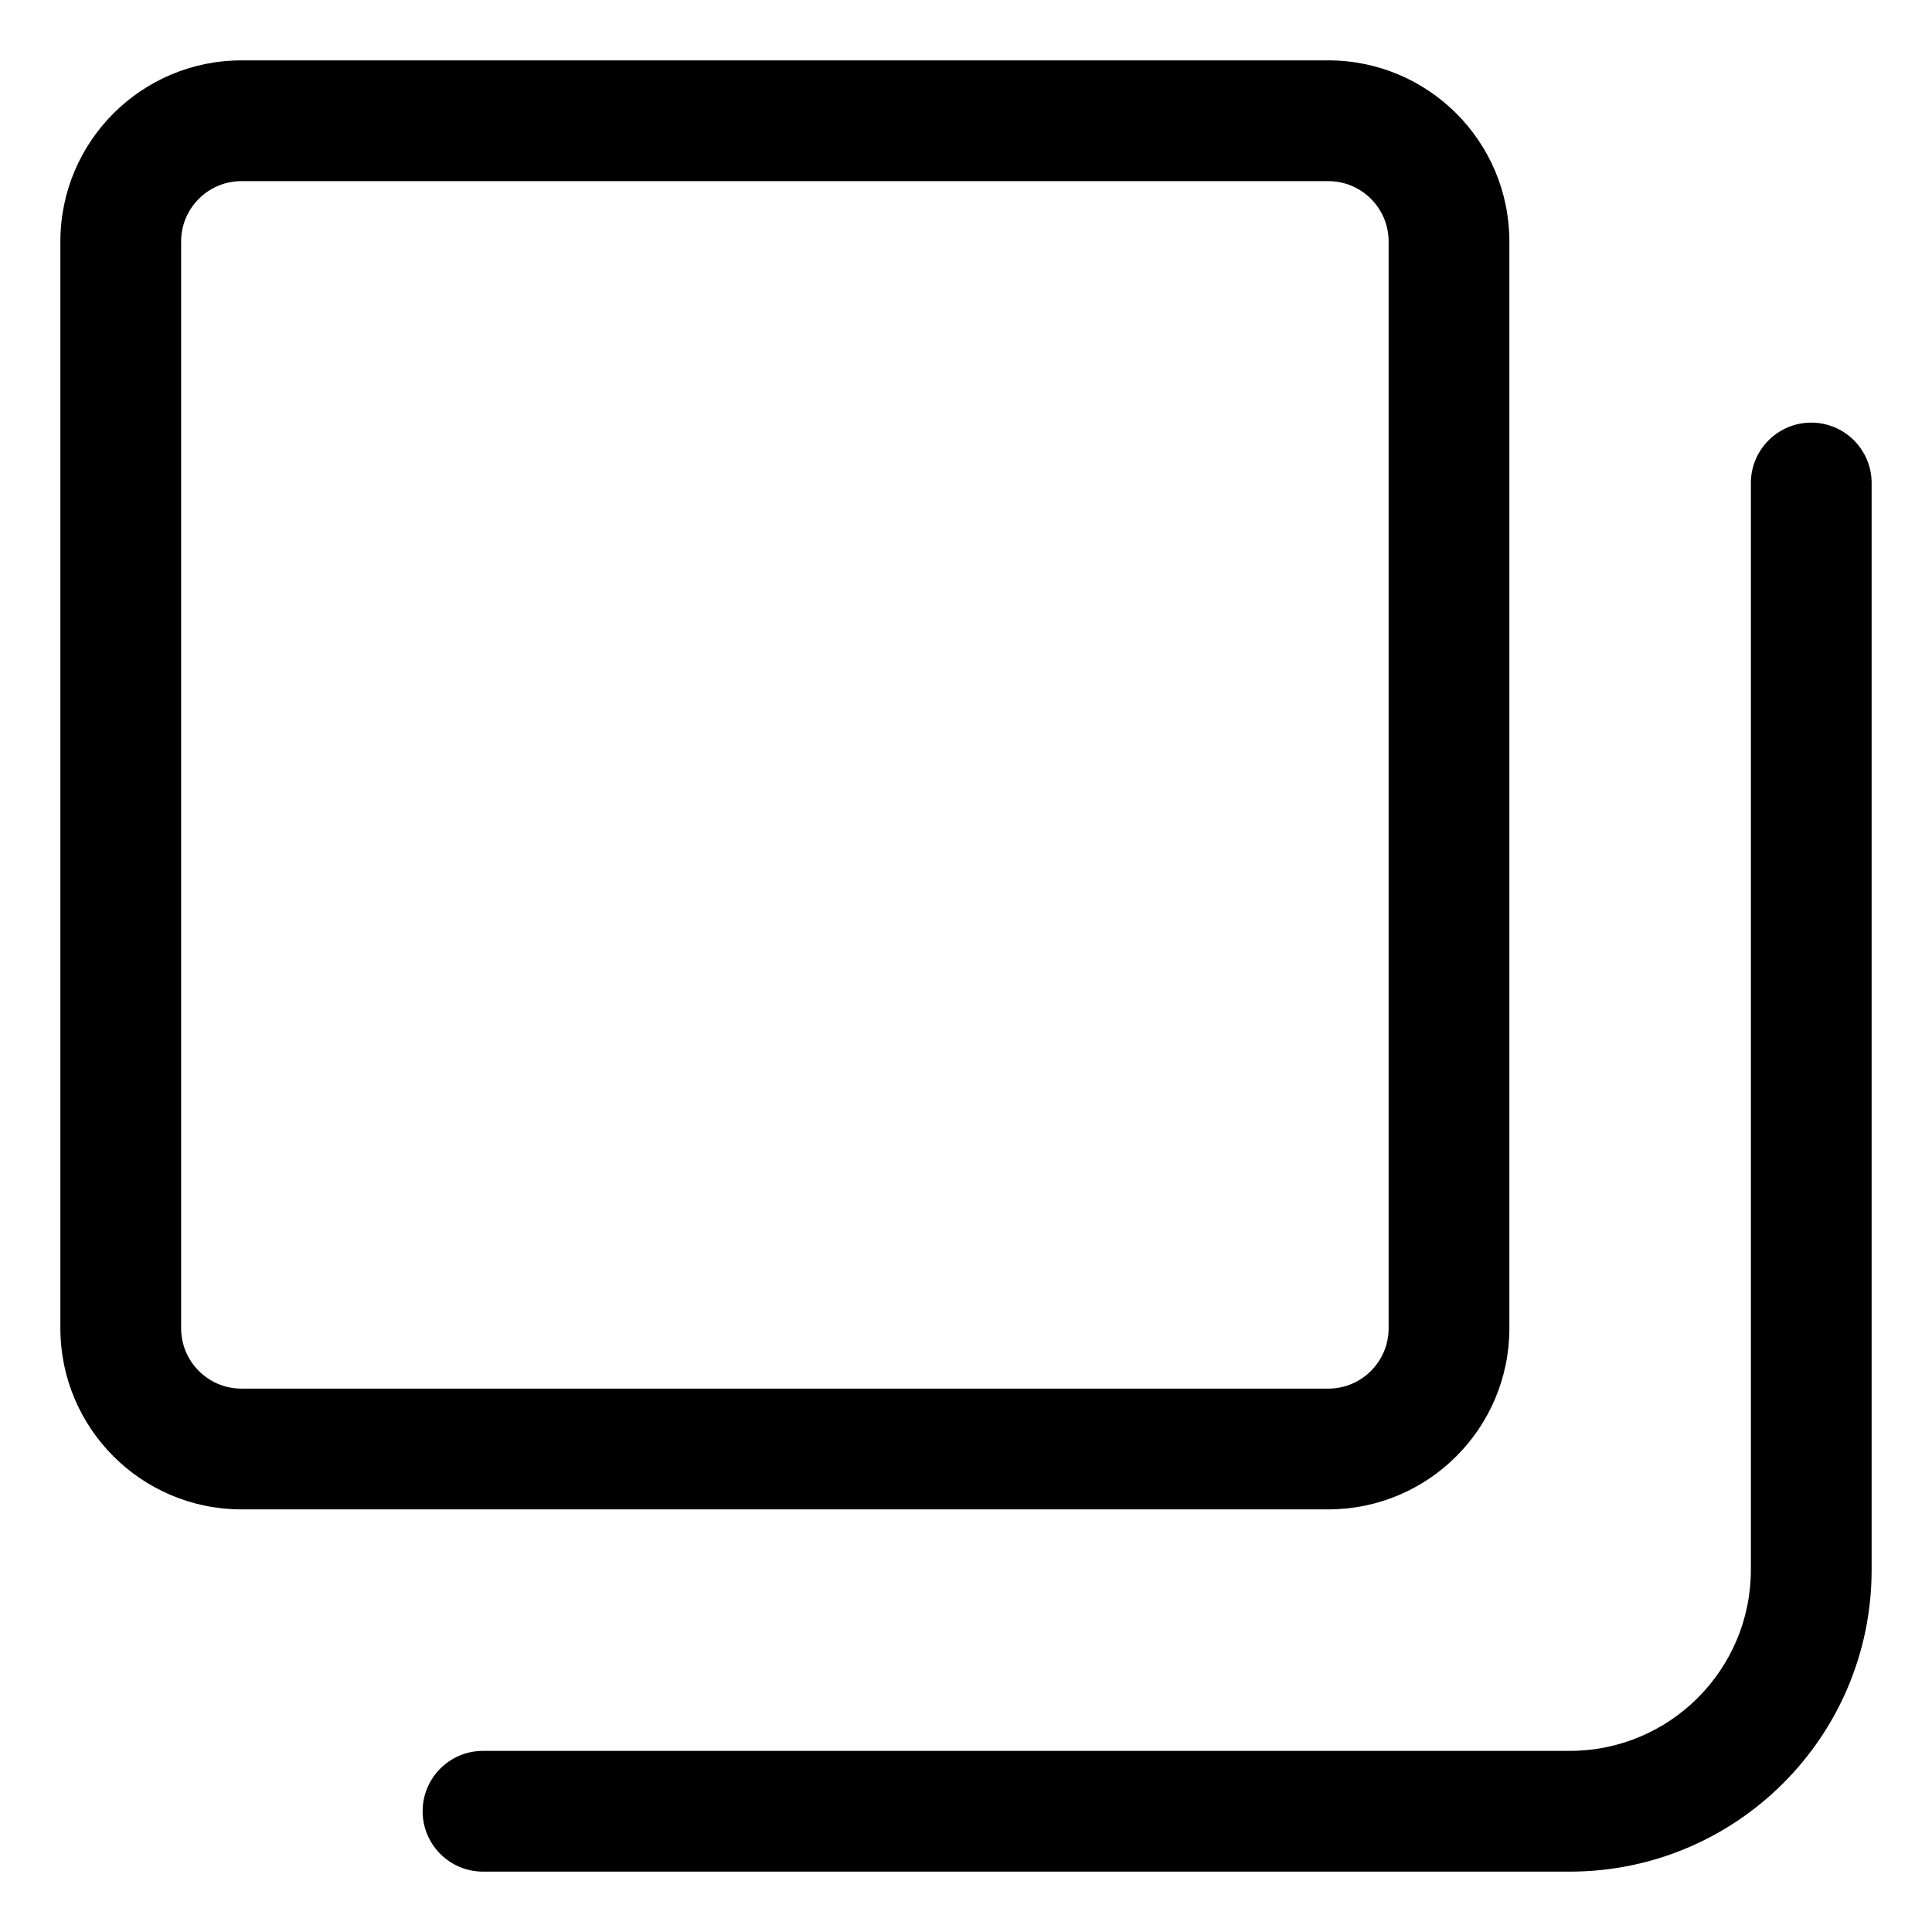 <svg width="16" height="16" viewBox="0 0 16 16" fill="none" xmlns="http://www.w3.org/2000/svg">
<g clip-path="url(#clip0_389_13085)">
<path fill-rule="evenodd" clip-rule="evenodd" d="M2 0.5C1.172 0.5 0.5 1.172 0.5 2V11C0.5 11.828 1.172 12.5 2 12.5H11C11.828 12.5 12.5 11.828 12.5 11V2C12.5 1.172 11.828 0.5 11 0.5H2ZM1.5 2C1.5 1.724 1.724 1.5 2 1.5H11C11.276 1.5 11.5 1.724 11.5 2V11C11.5 11.276 11.276 11.5 11 11.5H2C1.724 11.5 1.5 11.276 1.5 11V2ZM15.5 4C15.5 3.724 15.276 3.5 15 3.5C14.724 3.5 14.5 3.724 14.5 4V13C14.5 13.828 13.828 14.5 13 14.5H4C3.724 14.5 3.5 14.724 3.5 15C3.5 15.276 3.724 15.5 4 15.5H13C14.381 15.5 15.5 14.381 15.5 13V4Z" fill="currentColor"/>
</g>
<defs>
<clipPath id="clip0_389_13085">
<rect width="16" height="16" fill="white"/>
</clipPath>
</defs>
</svg>
